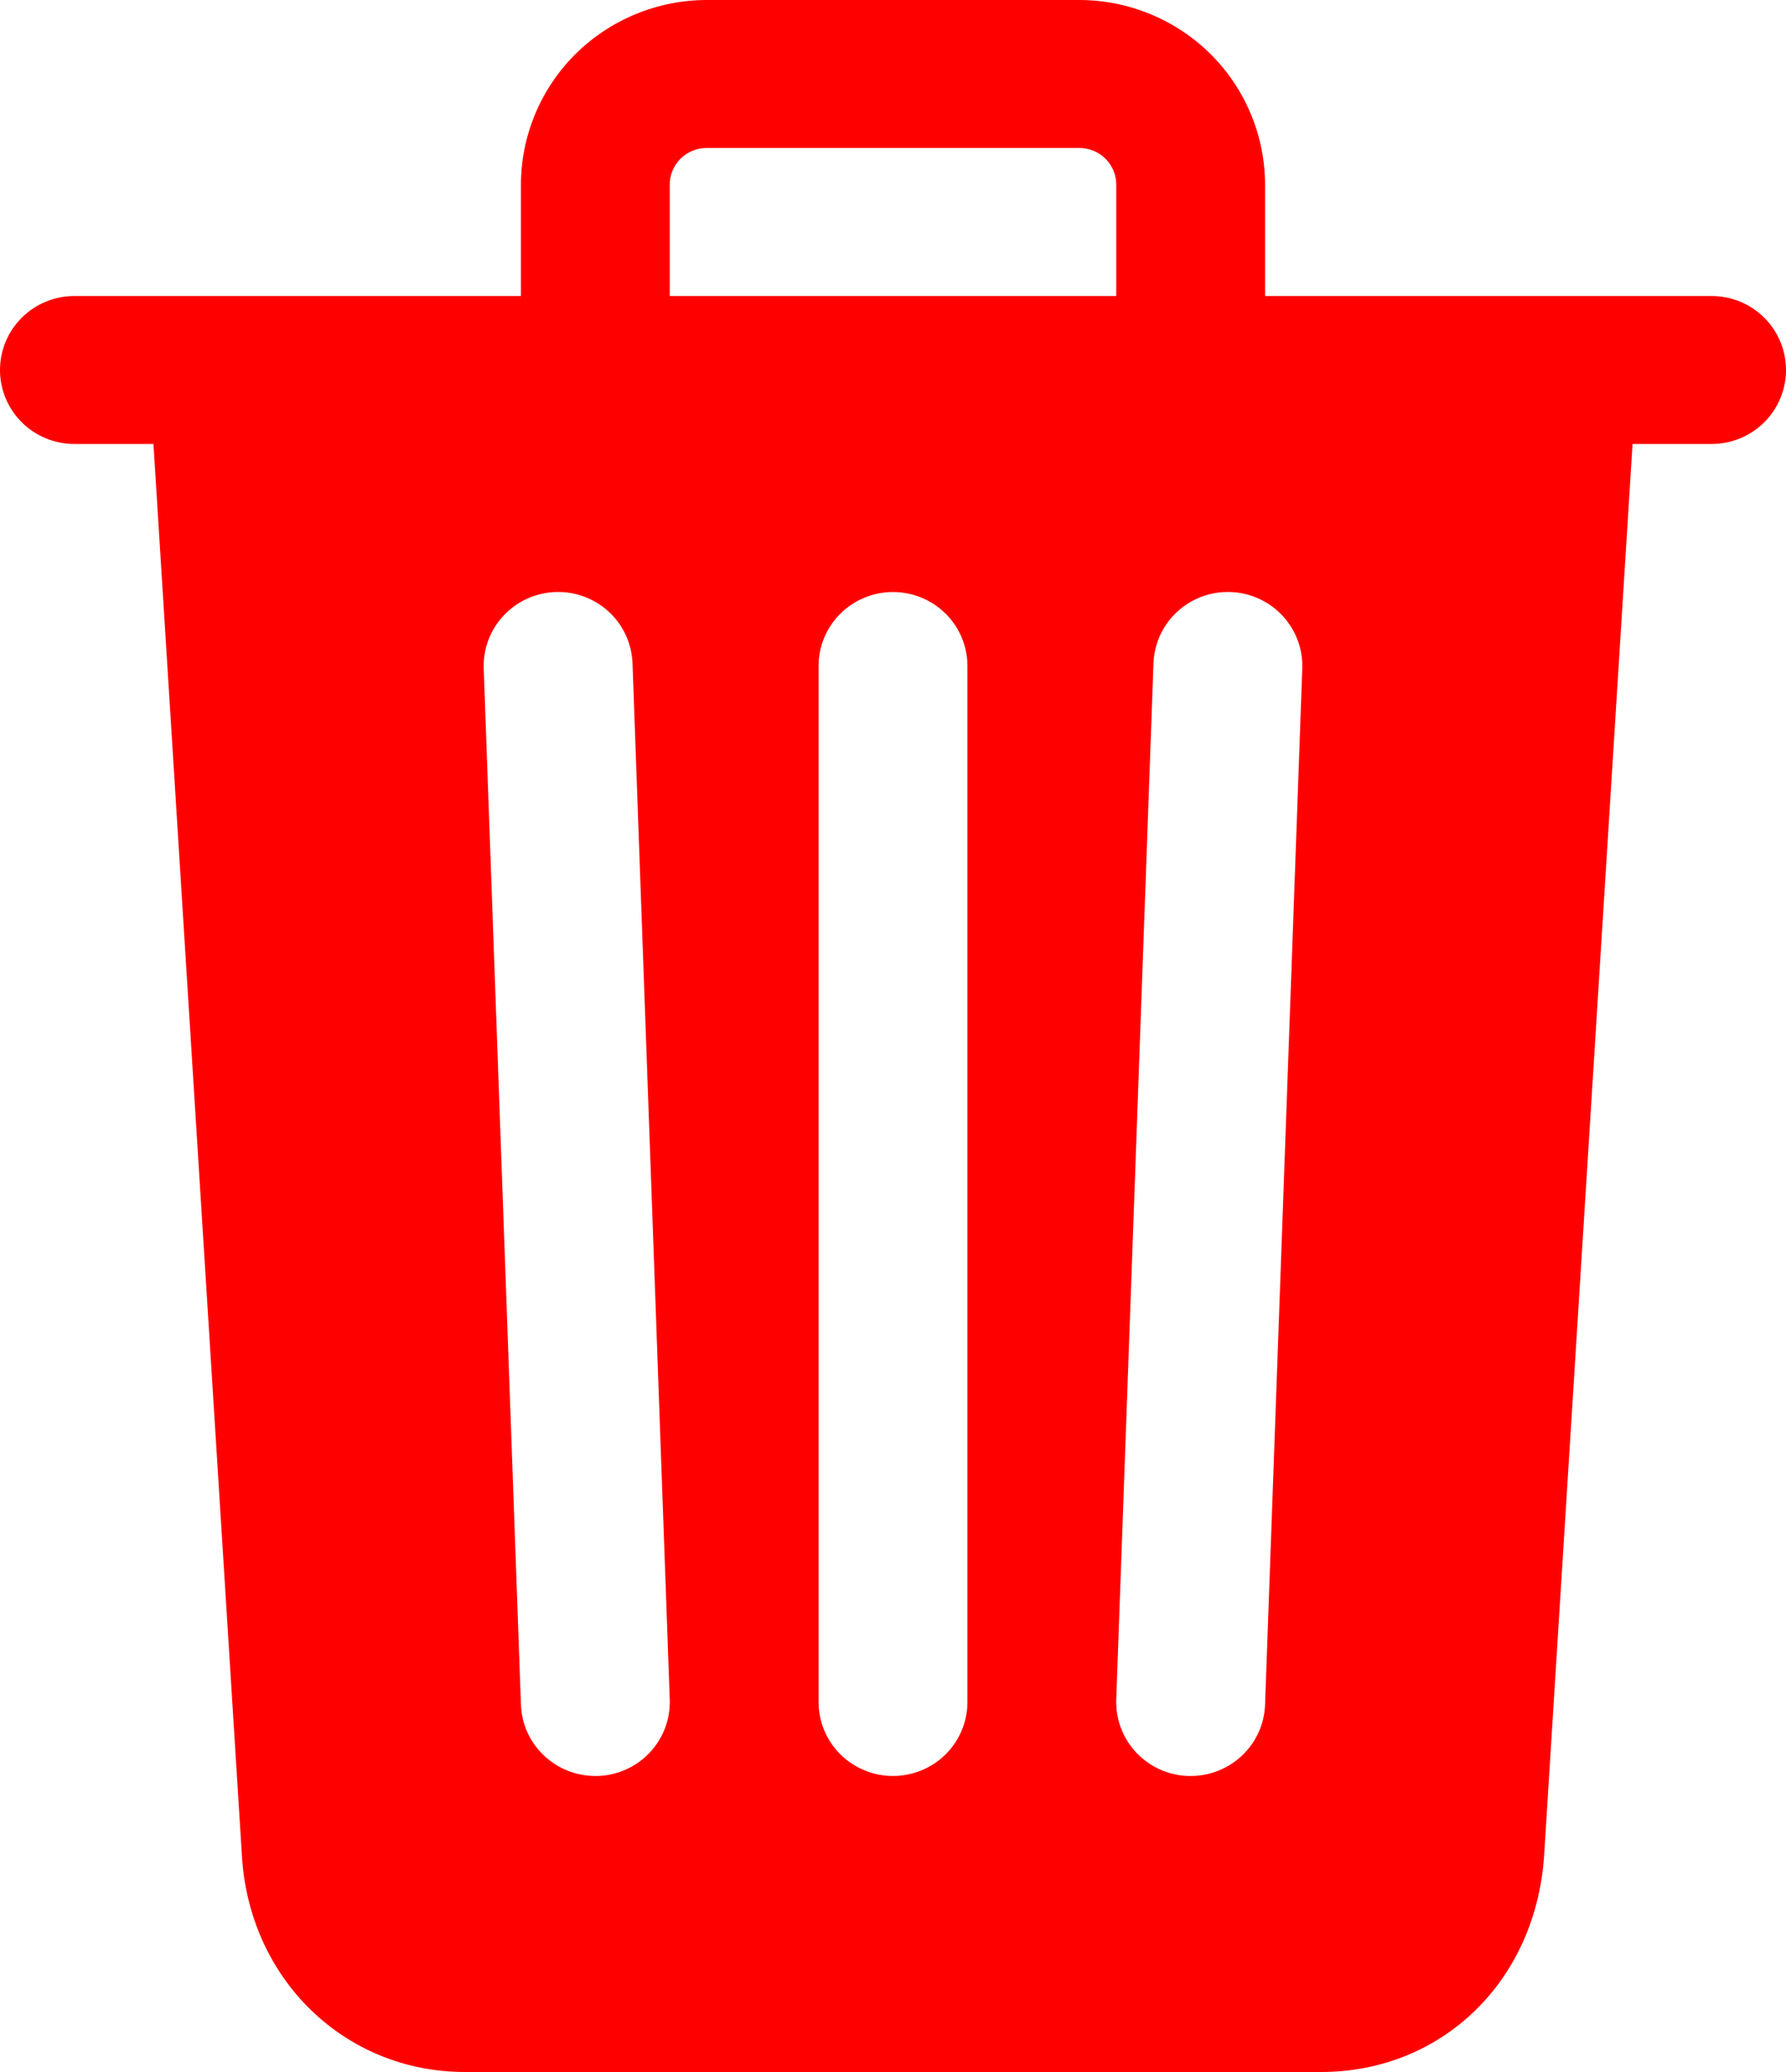 <svg width="25" height="29" viewBox="0 0 25 29" fill="none" xmlns="http://www.w3.org/2000/svg">
<path d="M23.958 4.143H17.708V2.589C17.708 1.903 17.434 1.244 16.946 0.758C16.457 0.273 15.795 0 15.104 0H9.896C9.205 0 8.543 0.273 8.054 0.758C7.566 1.244 7.292 1.903 7.292 2.589V4.143H1.042C0.765 4.143 0.5 4.252 0.305 4.446C0.11 4.64 0 4.904 0 5.179C0 5.453 0.11 5.717 0.305 5.911C0.5 6.105 0.765 6.214 1.042 6.214H2.148L3.385 25.952C3.478 27.691 4.818 29 6.51 29H18.49C20.191 29 21.504 27.72 21.615 25.958L22.852 6.214H23.958C24.235 6.214 24.5 6.105 24.695 5.911C24.89 5.717 25 5.453 25 5.179C25 4.904 24.89 4.64 24.695 4.446C24.5 4.252 24.235 4.143 23.958 4.143ZM8.37 24.857H8.333C8.063 24.857 7.804 24.753 7.61 24.567C7.415 24.381 7.301 24.127 7.292 23.858L6.771 9.358C6.761 9.084 6.861 8.816 7.05 8.615C7.238 8.414 7.499 8.296 7.775 8.286C8.052 8.276 8.321 8.376 8.523 8.563C8.725 8.75 8.844 9.01 8.854 9.285L9.375 23.785C9.38 23.921 9.358 24.056 9.31 24.184C9.262 24.311 9.19 24.428 9.096 24.528C9.003 24.628 8.891 24.708 8.766 24.764C8.642 24.821 8.507 24.852 8.37 24.857ZM13.542 23.821C13.542 24.096 13.432 24.36 13.237 24.554C13.041 24.748 12.776 24.857 12.5 24.857C12.224 24.857 11.959 24.748 11.763 24.554C11.568 24.36 11.458 24.096 11.458 23.821V9.321C11.458 9.047 11.568 8.783 11.763 8.589C11.959 8.395 12.224 8.286 12.5 8.286C12.776 8.286 13.041 8.395 13.237 8.589C13.432 8.783 13.542 9.047 13.542 9.321V23.821ZM15.625 4.143H9.375V2.589C9.374 2.521 9.387 2.453 9.413 2.39C9.439 2.327 9.477 2.27 9.526 2.221C9.574 2.173 9.632 2.135 9.696 2.109C9.759 2.084 9.827 2.071 9.896 2.071H15.104C15.173 2.071 15.241 2.084 15.304 2.109C15.368 2.135 15.426 2.173 15.474 2.221C15.523 2.27 15.561 2.327 15.587 2.39C15.613 2.453 15.626 2.521 15.625 2.589V4.143ZM17.708 23.858C17.699 24.127 17.585 24.381 17.39 24.567C17.196 24.753 16.937 24.857 16.667 24.857H16.629C16.492 24.852 16.358 24.821 16.233 24.764C16.109 24.708 15.997 24.627 15.903 24.528C15.81 24.428 15.738 24.311 15.69 24.184C15.642 24.056 15.62 23.921 15.625 23.785L16.146 9.285C16.151 9.149 16.183 9.015 16.239 8.891C16.296 8.767 16.377 8.656 16.477 8.563C16.577 8.47 16.695 8.398 16.823 8.35C16.951 8.303 17.088 8.281 17.225 8.286C17.361 8.291 17.496 8.322 17.62 8.379C17.745 8.435 17.857 8.516 17.95 8.615C18.044 8.715 18.116 8.832 18.164 8.959C18.212 9.087 18.234 9.222 18.229 9.358L17.708 23.858Z" fill="#FF0000"/>
</svg>
